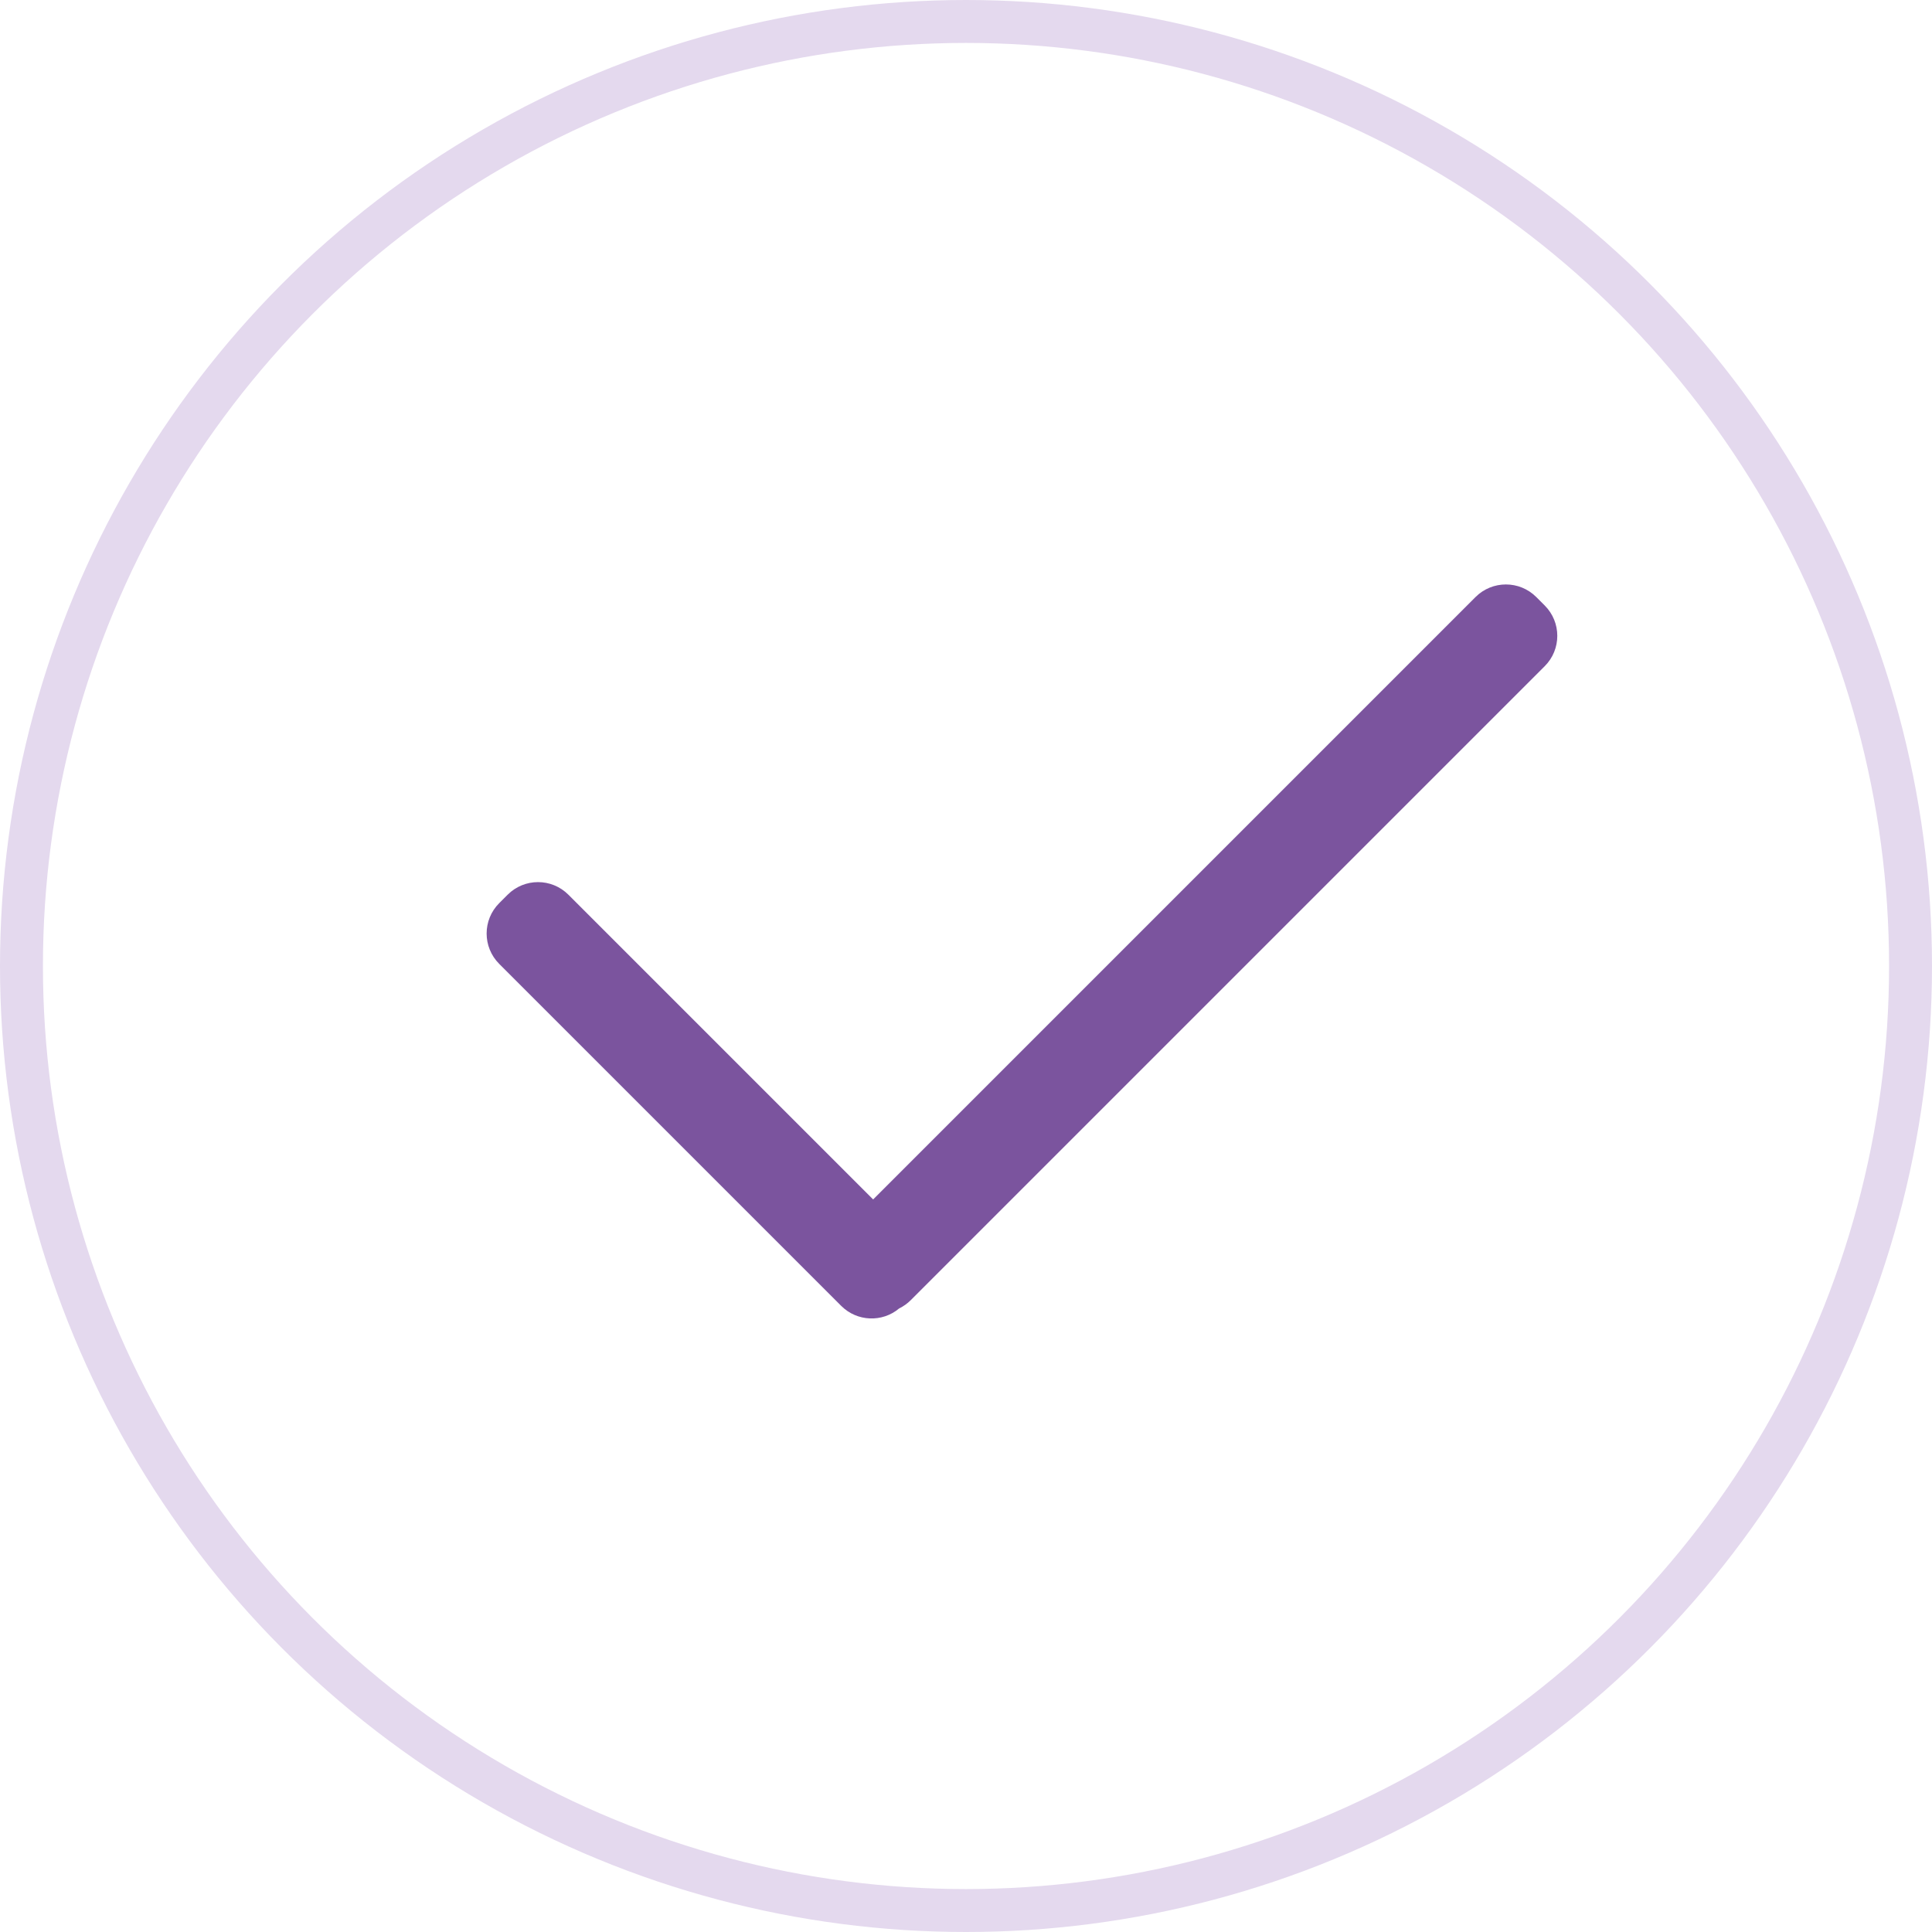 <svg width="90" height="90" viewBox="0 0 90 90" fill="none" xmlns="http://www.w3.org/2000/svg">
<circle cx="45" cy="45" r="44" stroke="#E4D9EE" stroke-width="2"/>
<path fill-rule="evenodd" clip-rule="evenodd" d="M71.565 27.812C70.784 27.031 69.517 27.031 68.736 27.812L40.674 55.875L26.477 41.678C25.696 40.897 24.43 40.897 23.649 41.678L23.255 42.072C22.474 42.853 22.474 44.12 23.255 44.901L39.187 60.833C39.927 61.572 41.1 61.612 41.886 60.952C42.081 60.857 42.264 60.728 42.427 60.566L71.959 31.034C72.74 30.253 72.74 28.987 71.959 28.206L71.565 27.812Z" fill="#7B549E"/>
</svg>
